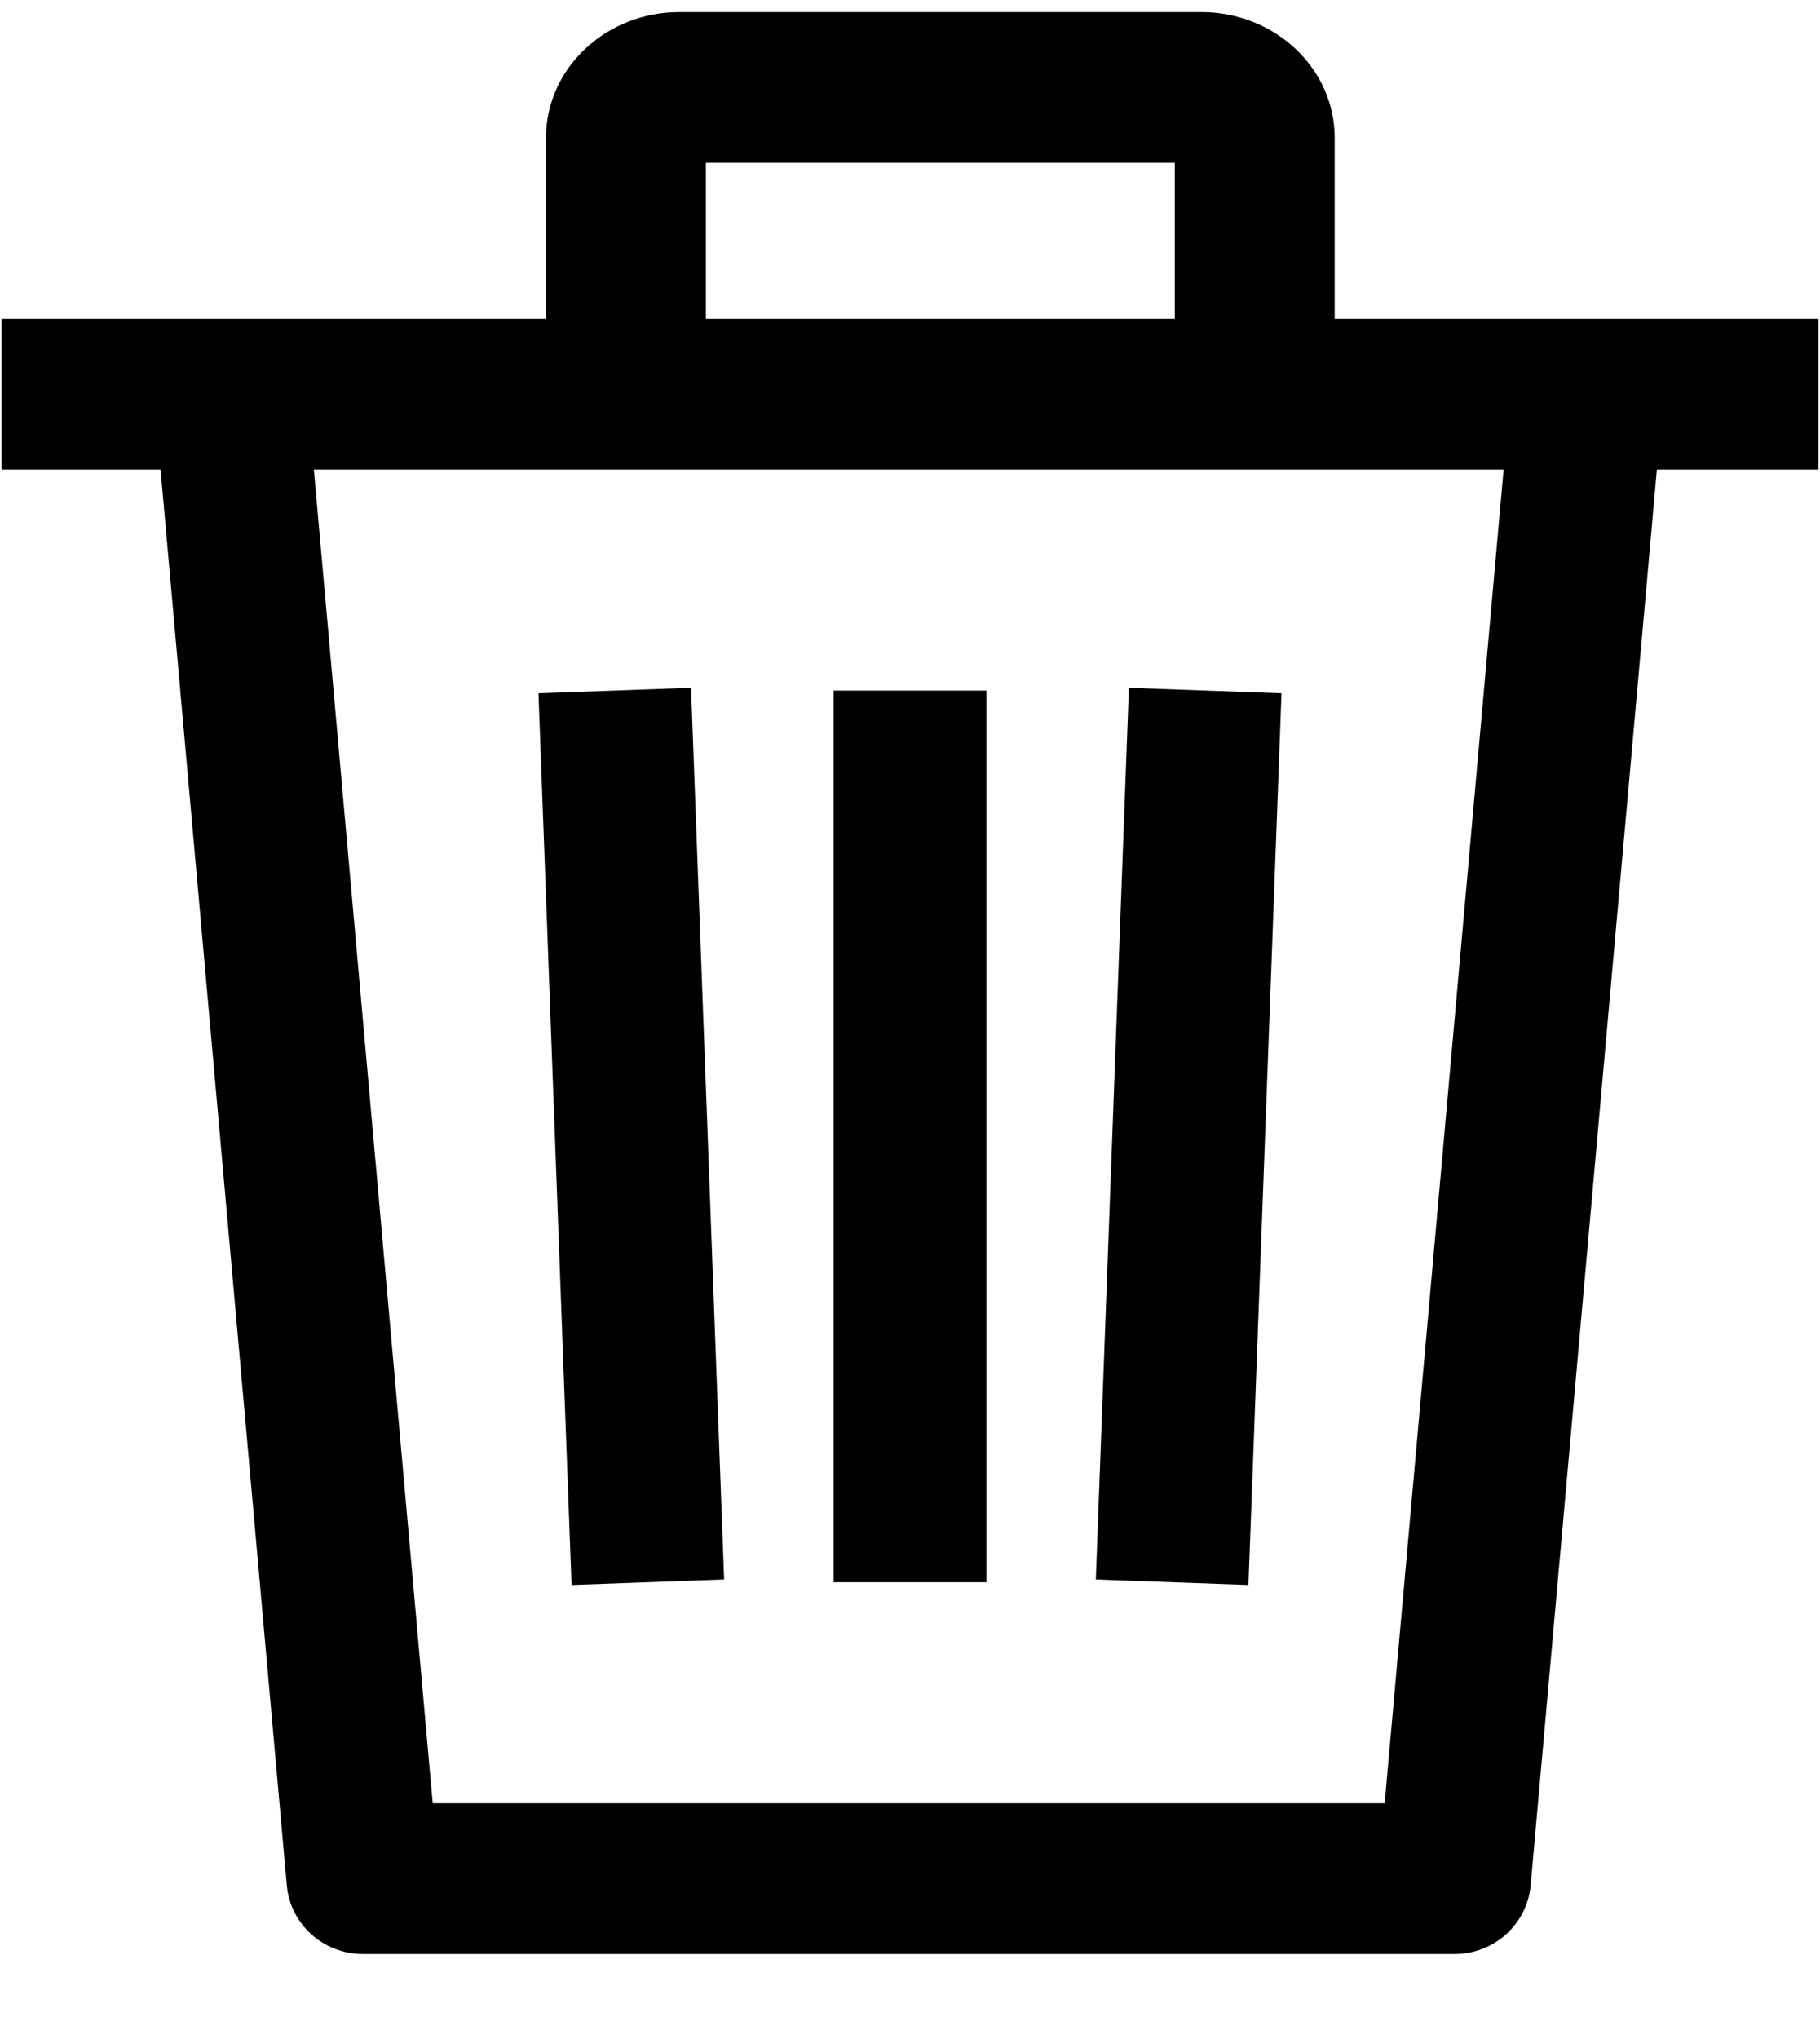 <?xml version="1.0" encoding="UTF-8"?>
<svg width="50px" height="56px" viewBox="0 0 50 56" version="1.1" xmlns="http://www.w3.org/2000/svg" xmlns:xlink="http://www.w3.org/1999/xlink">
    <title>excluir</title>
    <g id="Board" stroke="none" stroke-width="1" fill="none" fill-rule="evenodd">
        <g id="Journey_1.2" transform="translate(-45, -752)" fill="#000000" fill-rule="nonzero">
            <g id="Group-9" transform="translate(20, 729)">
                <g id="excluir" transform="translate(25, 23.333)">
                    <g id="Group" transform="translate(0, 8.333)">
                        <polygon id="Path" points="35.206 10.375 31.014 10.224 30.105 34.714 34.298 34.865"></polygon>
                        <rect id="Rectangle" x="22.903" y="10.3" width="4.195" height="24.49"></rect>
                        <polygon id="Path" points="19.894 34.713 18.985 10.223 14.793 10.375 15.702 34.865"></polygon>
                        <path d="M0.04,0.089 L0.04,4.229 L4.411,4.229 L7.879,43.112 C7.974,44.18 8.881,45 9.968,45 L39.962,45 C41.049,45 41.956,44.18 42.051,43.111 L45.519,4.229 L49.96,4.229 L49.96,0.089 L0.04,0.089 Z M38.04,40.861 L11.888,40.861 L8.622,4.229 L41.308,4.229 L38.04,40.861 Z" id="Shape"></path>
                    </g>
                    <path d="M33.007,0 L18.66,0 C16.642,0 15,1.547 15,3.448 L15,10 L19.392,10 L19.392,4.138 L32.275,4.138 L32.275,10 L36.667,10 L36.667,3.448 C36.667,1.547 35.025,0 33.007,0 Z" id="Path"></path>
                </g>
            </g>
        </g>
    </g>
</svg>
